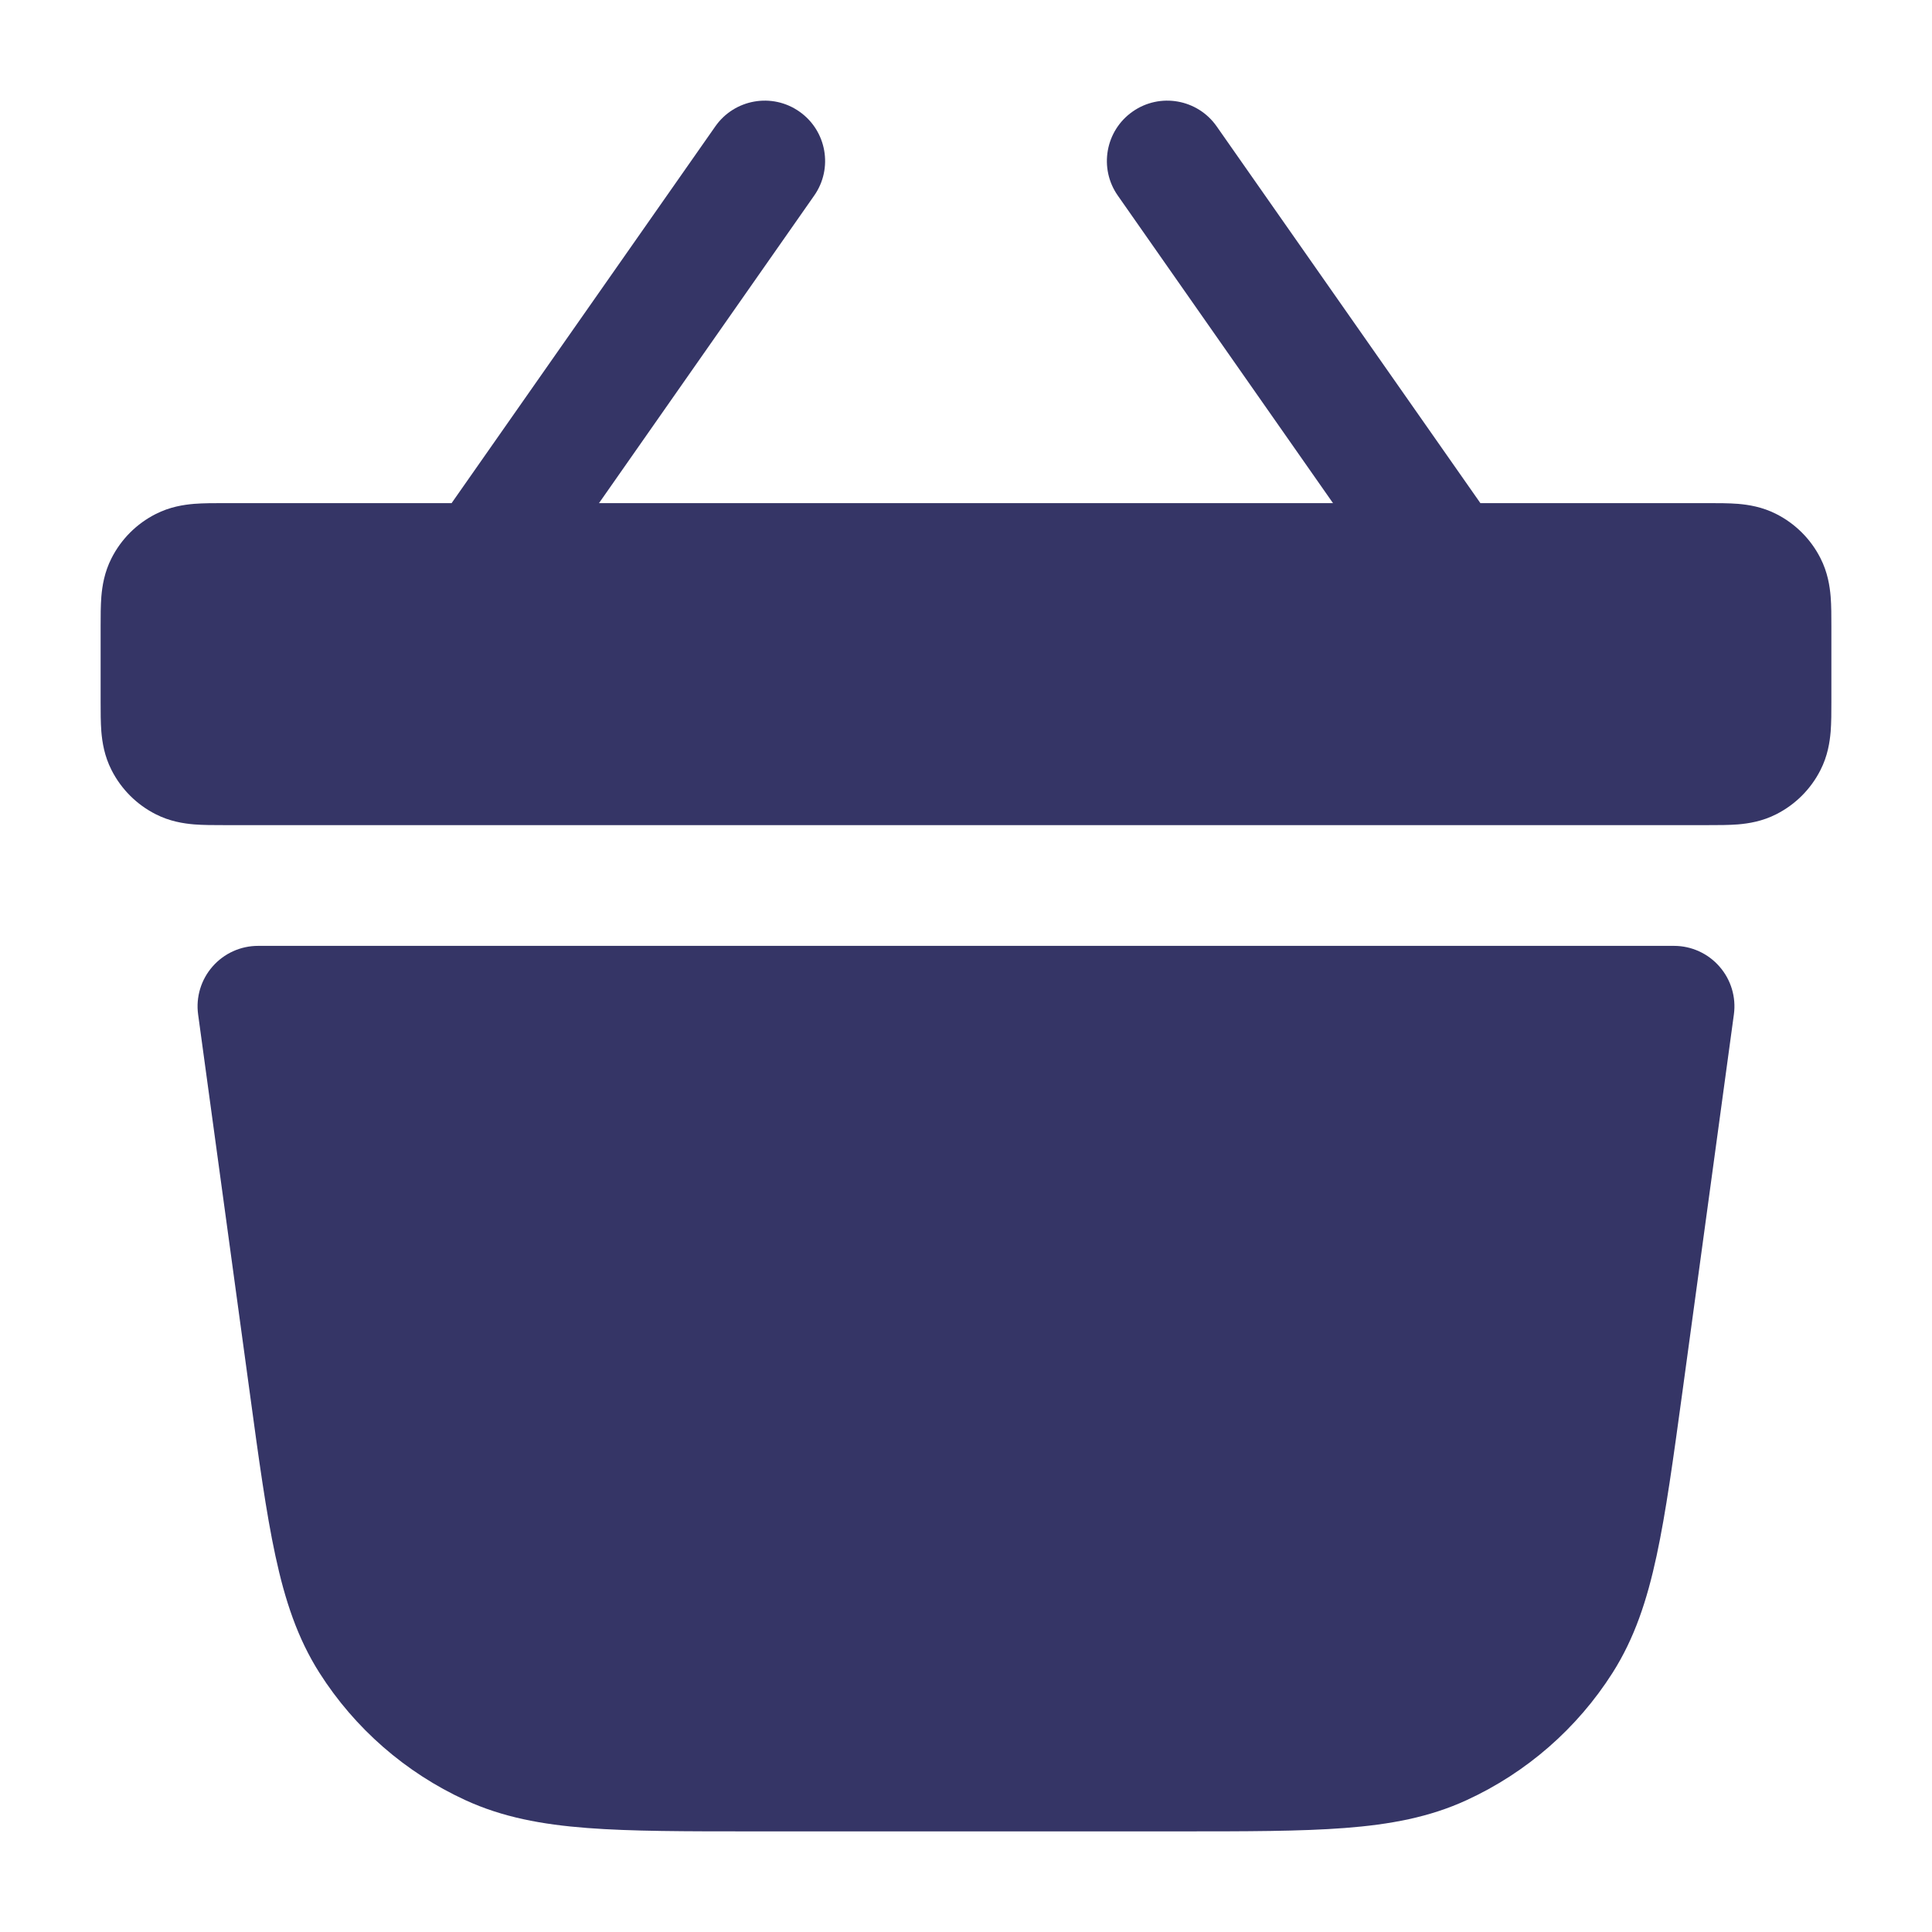 <svg width="24" height="24" viewBox="0 0 24 24" fill="none" xmlns="http://www.w3.org/2000/svg">
<path d="M10.114 2.43C10.352 2.091 10.269 1.623 9.93 1.386C9.591 1.148 9.123 1.231 8.886 1.57L5.61 6.25L2.78 6.25C2.658 6.25 2.525 6.25 2.411 6.259C2.281 6.27 2.109 6.296 1.933 6.386C1.697 6.506 1.506 6.697 1.386 6.933C1.296 7.109 1.27 7.281 1.259 7.411C1.25 7.525 1.25 7.658 1.25 7.78V8.72C1.25 8.842 1.25 8.975 1.259 9.089C1.27 9.219 1.296 9.391 1.386 9.567C1.506 9.803 1.697 9.994 1.933 10.114C2.109 10.204 2.281 10.23 2.411 10.241C2.525 10.25 2.658 10.25 2.78 10.25H21.22C21.342 10.25 21.475 10.25 21.59 10.241C21.719 10.23 21.891 10.204 22.067 10.114C22.303 9.994 22.494 9.803 22.614 9.567C22.704 9.391 22.73 9.219 22.741 9.089C22.75 8.975 22.75 8.842 22.75 8.72V7.78C22.75 7.658 22.75 7.525 22.741 7.411C22.73 7.281 22.704 7.109 22.614 6.933C22.494 6.697 22.303 6.506 22.067 6.386C21.891 6.296 21.719 6.27 21.59 6.259C21.475 6.25 21.342 6.25 21.22 6.25L18.39 6.25L15.114 1.57C14.877 1.231 14.409 1.148 14.07 1.386C13.731 1.623 13.648 2.091 13.886 2.43L16.559 6.25L7.441 6.25L10.114 2.43Z" fill="#353566"/>
<path d="M3.205 11.75C2.988 11.75 2.782 11.844 2.64 12.007C2.497 12.17 2.432 12.387 2.461 12.601L3.101 17.288C3.214 18.121 3.305 18.788 3.421 19.326C3.54 19.88 3.696 20.352 3.968 20.78C4.407 21.471 5.037 22.02 5.781 22.362C6.242 22.574 6.73 22.665 7.295 22.708C7.844 22.75 8.517 22.75 9.358 22.75H14.642C15.483 22.75 16.156 22.75 16.705 22.708C17.27 22.665 17.759 22.574 18.219 22.362C18.963 22.02 19.593 21.471 20.032 20.78C20.304 20.352 20.46 19.88 20.579 19.326C20.695 18.788 20.786 18.121 20.9 17.288L21.539 12.601C21.568 12.387 21.503 12.17 21.36 12.007C21.218 11.844 21.012 11.75 20.796 11.75H3.205Z" fill="#353566"/>
</svg>
